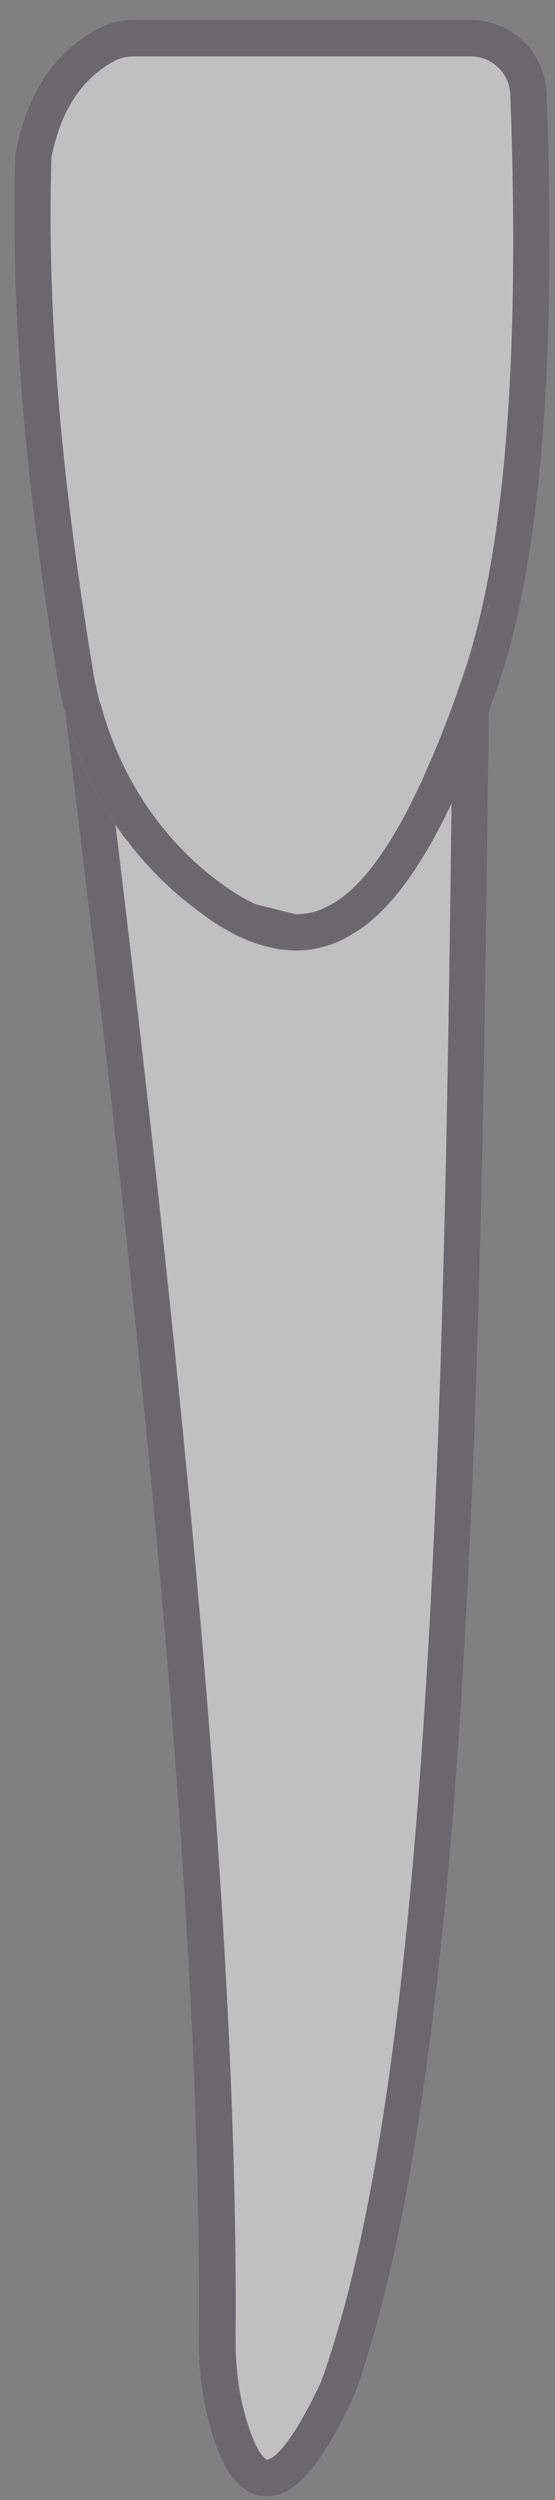 <svg width="24" height="108" viewBox="0 0 24 108" fill="none" xmlns="http://www.w3.org/2000/svg">
<rect x="0" y="0" width="24" height="108" fill="#808080" stroke="none"/>
<g opacity="0.5">
<path d="M9.581 40.054C10.2 40.432 10.795 40.697 11.382 40.858C11.864 40.994 12.331 41.067 12.797 41.067C13.207 41.067 13.593 41.011 13.987 40.906C13.995 40.906 14.011 40.898 14.019 40.898C14.437 40.777 14.855 40.6 15.257 40.343C15.571 40.166 15.876 39.941 16.174 39.668C16.27 39.587 16.367 39.499 16.463 39.402C16.479 39.386 16.504 39.362 16.528 39.338C16.64 39.225 16.753 39.105 16.873 38.976C17.324 38.462 17.782 37.85 18.216 37.135C18.337 36.958 18.441 36.773 18.554 36.58C18.666 36.395 18.771 36.186 18.884 35.985C18.988 35.8 19.085 35.599 19.189 35.406C19.31 35.173 19.422 34.924 19.543 34.674C19.221 60.984 18.65 89.666 13.906 102.861C12.314 106.287 11.559 106.254 11.559 106.254C11.47 106.246 11.076 105.933 10.658 104.526C10.328 103.424 10.176 102.21 10.192 100.875C10.328 83.032 7.739 58.298 4.997 35.599C5.046 35.671 5.094 35.736 5.142 35.808L5.552 36.379C5.689 36.564 5.842 36.757 5.987 36.934C6.115 37.078 6.236 37.231 6.372 37.368C6.501 37.505 6.622 37.641 6.758 37.778C6.887 37.915 7.016 38.043 7.16 38.172C7.265 38.277 7.369 38.373 7.474 38.47C7.643 38.614 7.82 38.767 7.997 38.912C8.326 39.177 8.656 39.426 8.961 39.644C9.163 39.796 9.372 39.941 9.581 40.054Z" fill="white"/>
<path d="M22.076 4.095C22.518 15.85 21.794 24.406 19.896 29.552C19.84 29.697 19.784 29.858 19.744 29.994C19.535 30.589 19.326 31.144 19.109 31.683C19.028 31.884 18.956 32.085 18.867 32.278C18.771 32.511 18.682 32.736 18.578 32.953C18.168 33.918 17.75 34.779 17.332 35.535C17.219 35.736 17.107 35.945 16.986 36.13C16.857 36.339 16.737 36.54 16.608 36.725C16.479 36.91 16.359 37.094 16.23 37.263C16.077 37.464 15.925 37.665 15.772 37.842C15.667 37.955 15.571 38.059 15.474 38.164C15.37 38.269 15.281 38.357 15.177 38.453C15.145 38.486 15.112 38.51 15.08 38.542C14.952 38.646 14.839 38.743 14.71 38.831C14.598 38.912 14.493 38.976 14.381 39.048C14.236 39.137 14.091 39.209 13.947 39.266C13.818 39.322 13.689 39.362 13.561 39.402C13.44 39.434 13.319 39.459 13.191 39.483C13.191 39.483 13.183 39.491 13.175 39.483C13.046 39.499 12.917 39.507 12.781 39.507L11.004 39.065C10.36 38.767 9.693 38.325 8.961 37.73C8.366 37.247 7.828 36.717 7.329 36.138C7.233 36.025 7.144 35.921 7.056 35.808C6.935 35.671 6.831 35.527 6.718 35.382C6.501 35.092 6.3 34.795 6.099 34.481C6.002 34.328 5.906 34.168 5.817 34.015C5.633 33.693 5.456 33.372 5.303 33.042C5.214 32.881 5.15 32.704 5.07 32.535C4.853 32.021 4.66 31.49 4.483 30.951C4.426 30.766 4.37 30.581 4.33 30.396C4.193 29.914 4.089 29.424 4.008 28.909C3.043 22.983 1.974 15.111 2.223 6.812C2.625 4.786 3.51 3.427 4.925 2.647C5.174 2.511 5.472 2.438 5.785 2.438H20.347C21.288 2.43 22.043 3.162 22.076 4.095Z" fill="white"/>
<path d="M18.876 35.985C18.98 35.8 19.077 35.599 19.181 35.406C19.077 35.607 18.972 35.8 18.876 35.985Z" fill="#534F59"/>
<path d="M18.867 32.279C18.956 32.086 19.028 31.885 19.108 31.684C19.028 31.893 18.948 32.086 18.867 32.279Z" fill="#534F59"/>
<path d="M18.546 36.579C18.659 36.395 18.763 36.185 18.876 35.984C18.763 36.193 18.659 36.395 18.546 36.579Z" fill="#534F59"/>
<path d="M18.578 32.962C18.683 32.745 18.771 32.52 18.868 32.287C18.771 32.512 18.675 32.737 18.578 32.962Z" fill="#534F59"/>
<path d="M18.208 37.134C18.329 36.957 18.433 36.764 18.546 36.579C18.433 36.772 18.329 36.957 18.208 37.134Z" fill="#534F59"/>
<path d="M16.986 36.137C17.107 35.952 17.219 35.743 17.332 35.542C17.219 35.743 17.099 35.944 16.986 36.137Z" fill="#534F59"/>
<path d="M16.608 36.733C16.737 36.548 16.857 36.347 16.986 36.138C16.857 36.339 16.737 36.54 16.608 36.733Z" fill="#534F59"/>
<path d="M16.52 39.338C16.632 39.217 16.745 39.105 16.865 38.976C16.753 39.105 16.632 39.225 16.52 39.338Z" fill="#534F59"/>
<path d="M16.608 36.732C16.48 36.917 16.359 37.102 16.23 37.271C16.359 37.094 16.488 36.917 16.608 36.732Z" fill="#534F59"/>
<path d="M16.174 39.668C16.279 39.579 16.367 39.499 16.464 39.402C16.367 39.491 16.263 39.587 16.174 39.668Z" fill="#534F59"/>
<path d="M15.474 38.164C15.57 38.059 15.667 37.955 15.772 37.842C15.675 37.955 15.579 38.067 15.474 38.164Z" fill="#534F59"/>
<path d="M15.177 38.453C15.281 38.356 15.37 38.268 15.474 38.163C15.386 38.268 15.281 38.364 15.177 38.453Z" fill="#534F59"/>
<path d="M14.718 38.831C14.606 38.92 14.501 38.984 14.389 39.048C14.501 38.976 14.614 38.911 14.718 38.831Z" fill="#534F59"/>
<path d="M14.019 40.898C14.437 40.769 14.855 40.592 15.257 40.343C14.855 40.6 14.437 40.785 14.019 40.898Z" fill="#534F59"/>
<path d="M13.569 39.401C13.698 39.361 13.826 39.321 13.955 39.264C13.834 39.321 13.714 39.369 13.593 39.401C13.464 39.441 13.336 39.466 13.199 39.482C13.328 39.458 13.456 39.433 13.569 39.401Z" fill="#534F59"/>
<path d="M13.987 40.907C13.593 41.019 13.207 41.067 12.797 41.067C12.338 41.067 11.864 40.995 11.382 40.858C12.29 41.116 13.159 41.132 13.987 40.907Z" fill="#534F59"/>
<path d="M11.02 39.056L12.797 39.498C12.934 39.498 13.062 39.49 13.191 39.474C12.524 39.57 11.808 39.434 11.02 39.056Z" fill="#534F59"/>
<path d="M8.945 39.66C9.163 39.796 9.364 39.933 9.581 40.062C9.372 39.941 9.163 39.796 8.945 39.66Z" fill="#534F59"/>
<path d="M7.458 38.477C7.627 38.63 7.804 38.783 7.981 38.92C7.804 38.775 7.627 38.63 7.458 38.477Z" fill="#534F59"/>
<path d="M7.337 36.13C7.24 36.017 7.152 35.913 7.064 35.8C7.152 35.913 7.249 36.017 7.337 36.13Z" fill="#534F59"/>
<path d="M6.75 37.794C6.879 37.931 7.007 38.059 7.152 38.188C7.007 38.059 6.87 37.922 6.75 37.794Z" fill="#534F59"/>
<path d="M6.734 35.374C6.847 35.518 6.951 35.663 7.072 35.8C6.951 35.663 6.839 35.518 6.734 35.374Z" fill="#534F59"/>
<path d="M6.365 37.383C6.493 37.52 6.614 37.657 6.751 37.793C6.614 37.657 6.493 37.528 6.365 37.383Z" fill="#534F59"/>
<path d="M6.115 34.472C6.308 34.786 6.517 35.084 6.734 35.373C6.509 35.084 6.3 34.778 6.115 34.472Z" fill="#534F59"/>
<path d="M5.834 34.006C5.922 34.159 6.018 34.32 6.115 34.473C6.01 34.32 5.922 34.159 5.834 34.006Z" fill="#534F59"/>
<path d="M5.544 36.394C5.681 36.579 5.833 36.772 5.978 36.949C5.833 36.764 5.689 36.579 5.544 36.394Z" fill="#534F59"/>
<path d="M5.086 32.519C5.166 32.688 5.23 32.865 5.319 33.026C5.23 32.865 5.158 32.696 5.086 32.519Z" fill="#534F59"/>
<path d="M5.134 35.824C5.271 36.017 5.399 36.21 5.544 36.395L5.134 35.824Z" fill="#534F59"/>
<path d="M2.818 30.742C3.293 32.591 4.081 34.312 5.126 35.824C5.07 35.752 5.021 35.687 4.981 35.615C7.723 58.314 10.312 83.048 10.175 100.891C10.159 102.218 10.312 103.44 10.642 104.542C11.052 105.949 11.454 106.262 11.542 106.27C11.542 106.27 12.298 106.302 13.89 102.877C18.634 89.682 19.205 61 19.527 34.69C20.065 33.548 20.596 32.238 21.135 30.758C20.813 58.21 20.435 89.288 15.321 103.472C13.922 106.504 12.757 107.838 11.542 107.838C11.502 107.838 11.454 107.838 11.414 107.838C10.087 107.734 9.476 106.158 9.13 104.992C8.76 103.754 8.583 102.379 8.6 100.899C8.76 81.778 5.769 54.712 2.818 30.742Z" fill="#534F59"/>
<path d="M4.499 30.935C4.668 31.474 4.869 32.005 5.086 32.519C4.861 32.005 4.66 31.482 4.499 30.935Z" fill="#534F59"/>
<path d="M4.346 30.38C4.395 30.564 4.451 30.749 4.499 30.934C4.435 30.749 4.387 30.564 4.346 30.38Z" fill="#534F59"/>
<path d="M5.134 35.824C4.089 34.313 3.301 32.592 2.826 30.742C2.826 30.718 2.818 30.702 2.818 30.678L4.346 30.381C4.394 30.566 4.443 30.75 4.499 30.935C4.66 31.482 4.861 32.005 5.086 32.519C5.158 32.688 5.231 32.865 5.319 33.026C5.472 33.364 5.649 33.685 5.834 33.999C5.922 34.152 6.01 34.313 6.115 34.465C6.3 34.771 6.517 35.077 6.734 35.366C6.847 35.511 6.951 35.655 7.072 35.792C7.16 35.905 7.249 36.009 7.345 36.122C7.844 36.701 8.382 37.231 8.977 37.714C9.709 38.309 10.384 38.751 11.02 39.049C11.808 39.427 12.523 39.563 13.191 39.467C13.199 39.475 13.207 39.467 13.207 39.467C13.344 39.451 13.472 39.427 13.601 39.386C13.721 39.354 13.842 39.306 13.963 39.25C14.107 39.193 14.252 39.113 14.397 39.033C14.509 38.968 14.614 38.896 14.726 38.816C14.855 38.727 14.968 38.63 15.096 38.526C15.129 38.494 15.161 38.47 15.193 38.438C15.297 38.341 15.394 38.253 15.49 38.148C15.595 38.044 15.683 37.939 15.788 37.827C15.941 37.65 16.093 37.449 16.246 37.248C16.375 37.079 16.495 36.894 16.624 36.709C16.753 36.524 16.873 36.315 17.002 36.114C17.122 35.921 17.235 35.72 17.348 35.519C17.766 34.763 18.184 33.903 18.594 32.938C18.698 32.721 18.787 32.495 18.883 32.262C18.964 32.069 19.044 31.868 19.125 31.667C19.334 31.128 19.543 30.574 19.76 29.979L21.215 25.99L21.159 30.574C21.159 30.622 21.159 30.678 21.159 30.718C20.62 32.206 20.09 33.517 19.551 34.65C19.43 34.9 19.318 35.149 19.197 35.382C19.093 35.575 18.996 35.776 18.892 35.961C18.779 36.162 18.674 36.363 18.562 36.556C18.449 36.741 18.345 36.934 18.224 37.111C17.79 37.827 17.332 38.438 16.881 38.952C16.761 39.081 16.648 39.193 16.536 39.314C16.512 39.338 16.487 39.362 16.471 39.378C16.375 39.475 16.286 39.555 16.182 39.644C15.884 39.917 15.579 40.142 15.265 40.319C14.855 40.568 14.445 40.745 14.027 40.874C14.019 40.874 14.003 40.882 13.995 40.882C13.167 41.107 12.298 41.091 11.398 40.834C10.811 40.673 10.208 40.408 9.597 40.03C9.387 39.901 9.186 39.772 8.961 39.628C8.648 39.41 8.318 39.161 7.996 38.896C7.82 38.759 7.643 38.606 7.474 38.454C7.369 38.357 7.265 38.261 7.16 38.156C7.024 38.028 6.887 37.899 6.758 37.762C6.622 37.625 6.501 37.489 6.372 37.352C6.236 37.215 6.115 37.063 5.986 36.918C5.842 36.741 5.689 36.548 5.552 36.363C5.399 36.21 5.263 36.017 5.134 35.824Z" fill="#534F59"/>
<path d="M0.687 6.555C1.17 4.054 2.344 2.277 4.185 1.272C4.66 1.007 5.214 0.862 5.793 0.862H20.347C22.116 0.862 23.563 2.253 23.635 4.03C24.086 15.995 23.33 24.752 21.368 30.075C21.287 30.3 21.215 30.517 21.135 30.742C21.135 30.694 21.135 30.638 21.135 30.598L21.191 26.014L19.736 30.002C19.784 29.866 19.84 29.705 19.888 29.56C21.786 24.414 22.51 15.858 22.067 4.103C22.035 3.162 21.279 2.43 20.339 2.43H5.785C5.472 2.43 5.174 2.511 4.925 2.639C3.51 3.419 2.625 4.778 2.223 6.804C1.974 15.103 3.043 22.975 4.008 28.901C4.089 29.407 4.193 29.898 4.33 30.388L2.802 30.686C2.802 30.71 2.81 30.726 2.81 30.75C2.674 30.228 2.553 29.697 2.464 29.158C1.492 23.143 0.406 15.159 0.663 6.692L0.687 6.555Z" fill="#534F59"/>
</g>
</svg>
